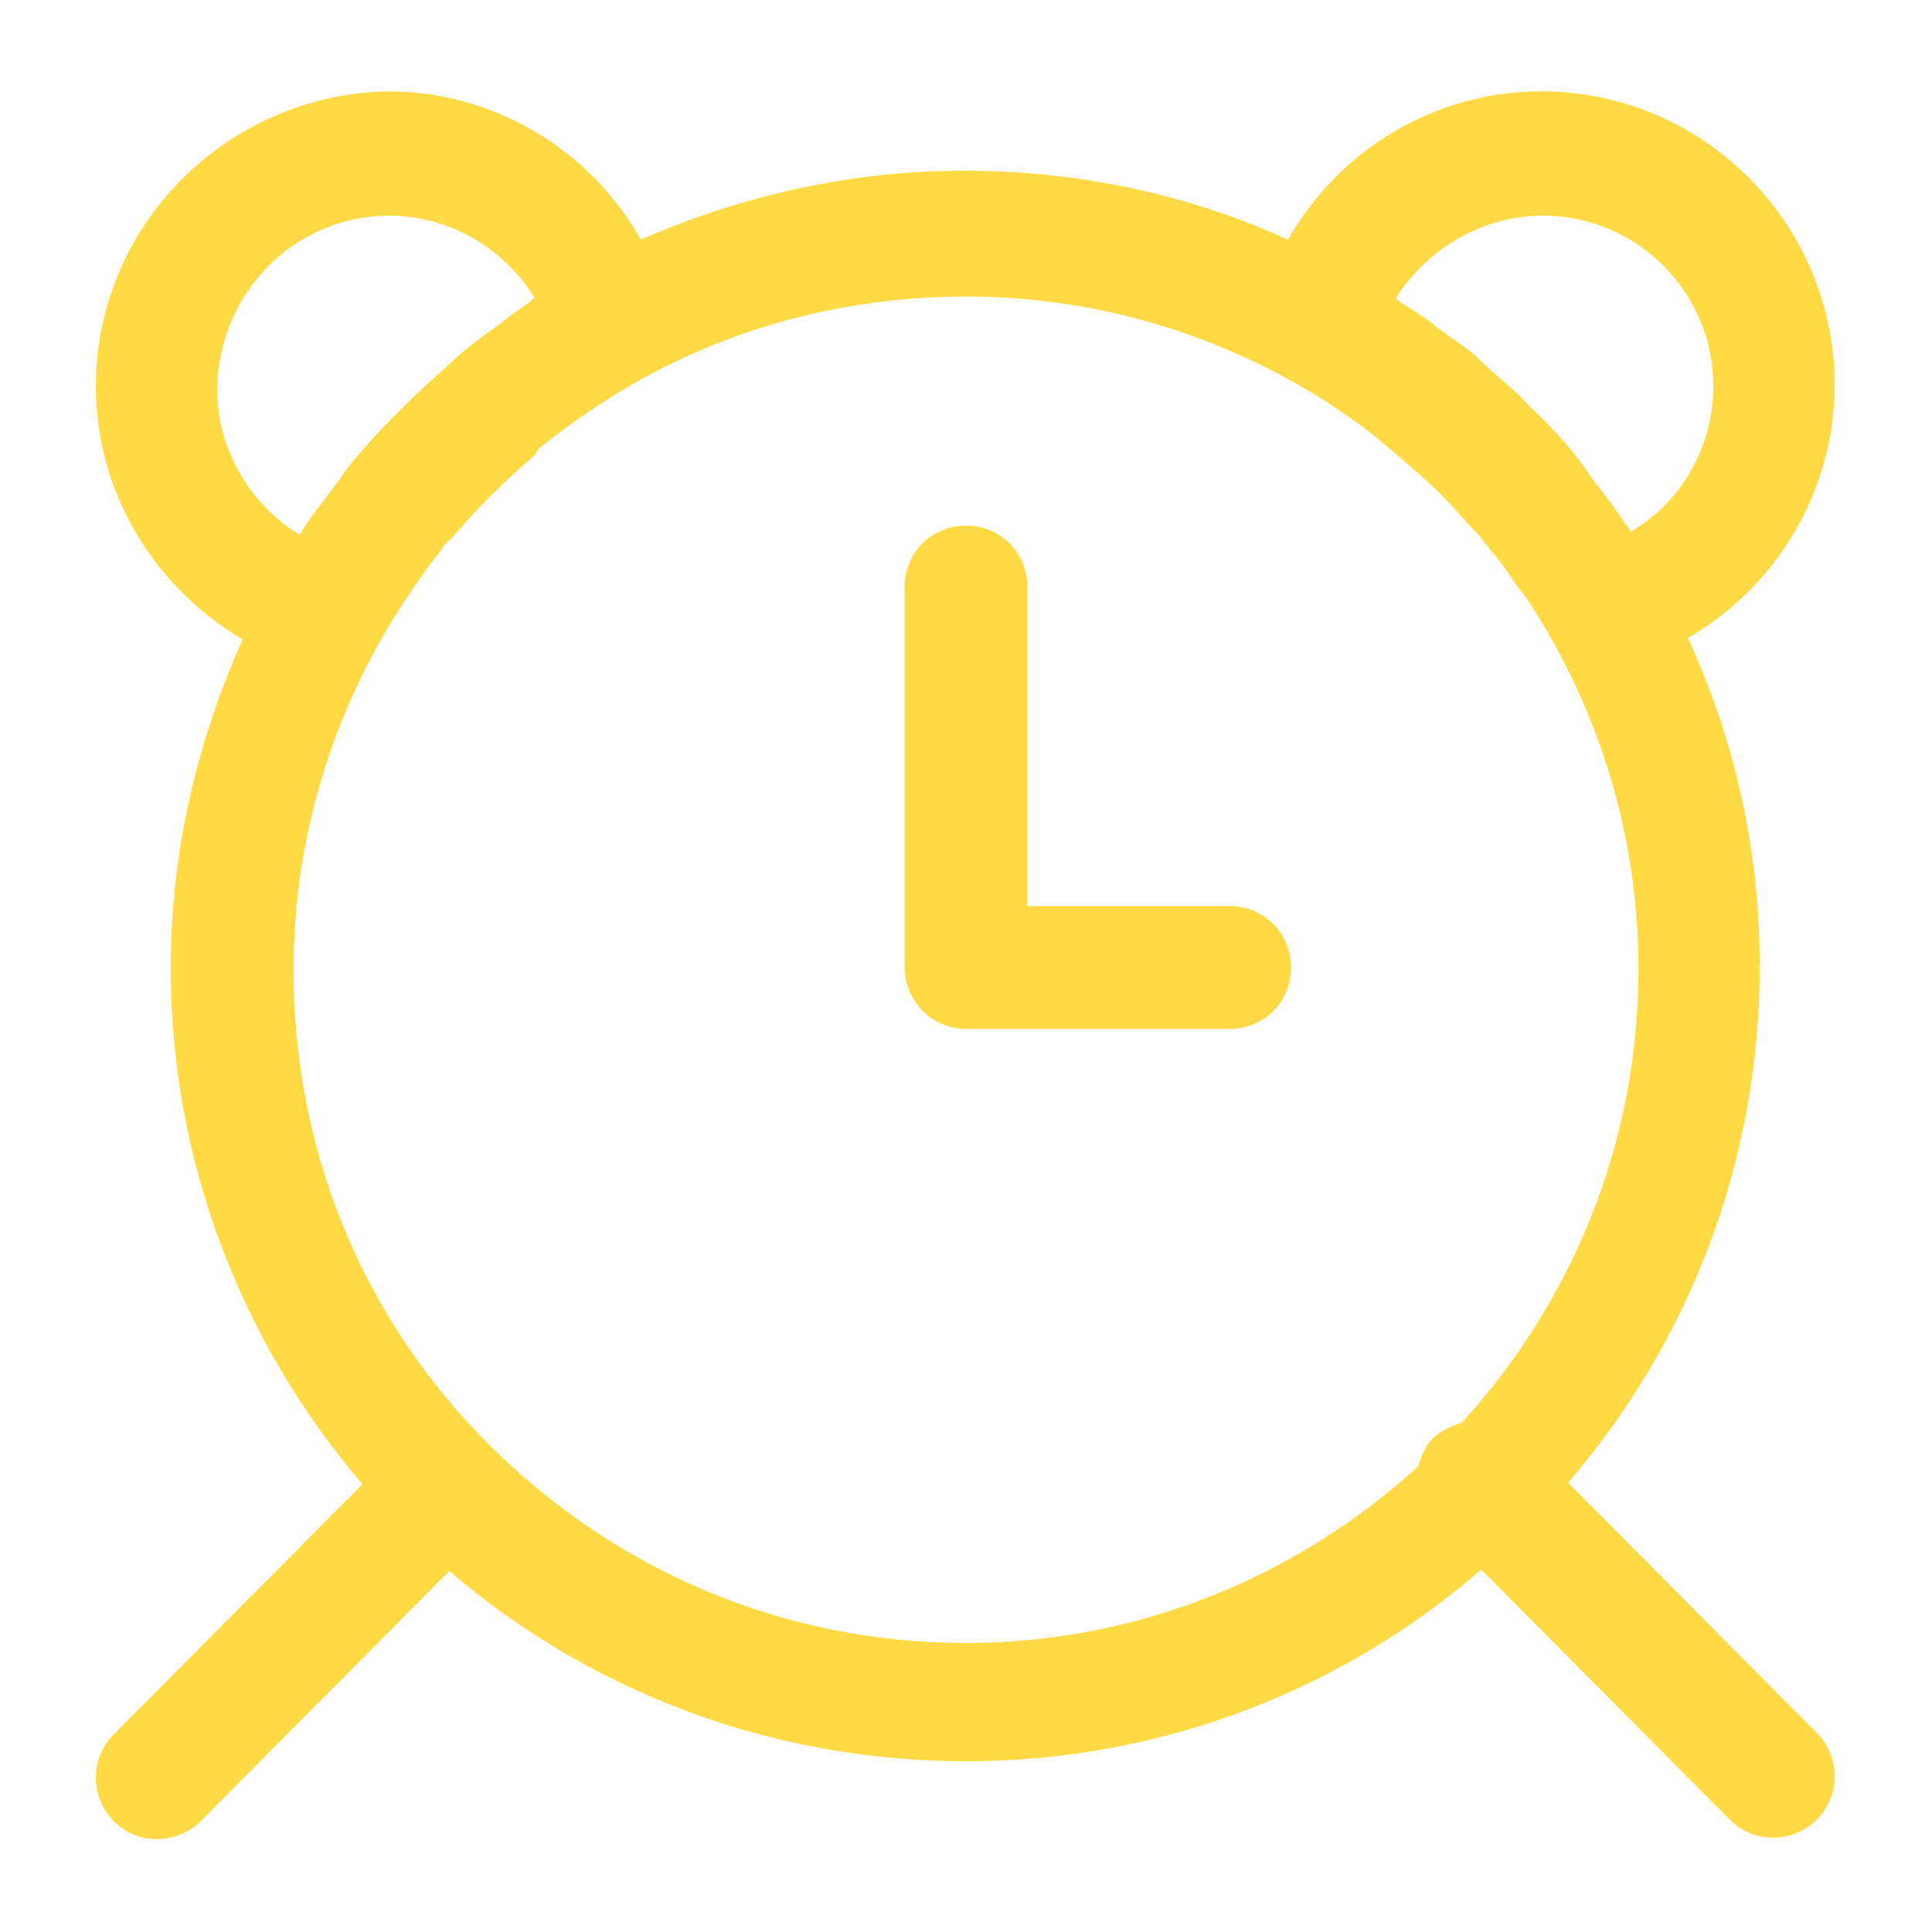 <?xml version="1.0" encoding="utf-8"?>
<svg xmlns="http://www.w3.org/2000/svg" xmlns:xlink="http://www.w3.org/1999/xlink" version="1.1" viewBox="0 0 129 129" enable-background="new 0 0 129 129" width="512px" height="512px">
  <g>
    <g>
      <path d="m16.2,42.7c-3,6.7-4.8,14.1-4.8,21.9 0,12.8 4.6,24.9 12.8,34.5l-16.6,16.7c-1.6,1.6-1.6,4.2 1.77636e-15,5.8 0.8,0.8 1.8,1.2 2.9,1.2 1,0 2.1-0.4 2.9-1.2l16.6-16.7c9.6,8.2 21.7,12.7 34.5,12.7 13.1,0 25.2-4.8 34.4-12.8l16.6,16.7c0.8,0.8 1.8,1.2 2.9,1.2 1,0 2.1-0.4 2.9-1.2 1.6-1.6 1.6-4.2 0-5.8l-16.6-16.7c8-9.3 12.8-21.3 12.8-34.5 0-7.8-1.7-15.2-4.8-21.9 5.9-3.4 9.8-9.8 9.8-16.9 0-10.8-8.8-19.6-19.6-19.6-7.1,0-13.5,3.9-16.9,9.9-6.6-3-13.9-4.6-21.6-4.6-7.7,0-15,1.7-21.6,4.6-3.4-6-9.8-9.9-16.9-9.9-10.7,0.2-19.5,8.9-19.5,19.7 1.77636e-15,7.1 3.9,13.4 9.8,16.9zm86.8-28.3c6.3,1.77636e-15 11.4,5.1 11.4,11.4 0,4-2.1,7.7-5.5,9.7-0.1-0.1-0.1-0.2-0.2-0.3-0.7-1-1.4-2-2.2-3-0.4-0.5-0.7-1-1-1.4-1-1.3-2.1-2.5-3.3-3.6-0.6-0.7-1.3-1.3-2-1.9-0.7-0.6-1.4-1.3-2.1-1.9-0.7-0.5-1.4-1-2.1-1.5-0.7-0.6-1.5-1.1-2.3-1.6-0.2-0.1-0.3-0.2-0.5-0.4 2.1-3.3 5.8-5.5 9.8-5.5zm-66.7,15.3c0.9-0.7 1.8-1.4 2.7-2 0.2-0.1 0.4-0.3 0.6-0.4 7.1-4.8 15.7-7.5 24.9-7.5 9.2,0 17.7,2.8 24.8,7.5 0.2,0.2 0.4,0.3 0.7,0.5 0.9,0.6 1.8,1.3 2.6,2 0.2,0.2 0.4,0.3 0.6,0.5 1,0.9 2,1.7 3,2.7 0.9,0.9 1.7,1.9 2.6,2.8 0.2,0.3 0.5,0.6 0.7,0.9 0.6,0.7 1.2,1.5 1.7,2.3 0.2,0.3 0.5,0.6 0.7,0.9 4.7,7.1 7.5,15.6 7.5,24.8 0,11.7-4.5,22.3-11.8,30.3-0.7,0.2-1.3,0.5-1.9,1-0.5,0.5-0.8,1.2-1,1.9-8,7.3-18.6,11.8-30.2,11.8-12.3,0-23.7-4.9-32.3-13.7-8.2-8.4-12.6-19.5-12.6-31.2 0-9.2 2.8-17.7 7.5-24.8 0.2-0.3 0.4-0.6 0.6-0.9 0.6-0.8 1.1-1.6 1.7-2.3 0.2-0.3 0.4-0.6 0.7-0.8 1.7-2 3.6-3.9 5.6-5.6 0.2-0.4 0.4-0.6 0.6-0.7zm-10.3-15.3c4,0 7.7,2.2 9.7,5.5-0.2,0.1-0.3,0.2-0.5,0.4-0.8,0.5-1.5,1.1-2.2,1.6-0.7,0.5-1.4,1-2.1,1.6-0.7,0.6-1.3,1.2-2,1.8-0.9,0.8-1.7,1.6-2.6,2.5-1,1-2,2.1-2.9,3.2-0.4,0.5-0.7,1-1.1,1.5-0.7,1-1.5,1.9-2.1,2.9-0.1,0.1-0.1,0.2-0.2,0.3-3.3-2-5.5-5.7-5.5-9.7 0.1-6.5 5.2-11.6 11.5-11.6z" fill="#FFDA44"/>
      <path d="m64.5,68.7h17.6c2.3,0 4.1-1.8 4.1-4.1 0-2.3-1.8-4.1-4.1-4.1h-13.5v-21.3c0-2.3-1.8-4.1-4.1-4.1s-4.1,1.8-4.1,4.1v25.4c0,2.2 1.8,4.1 4.1,4.1z" fill="#FFDA44"/>
    </g>
  </g>
</svg>
